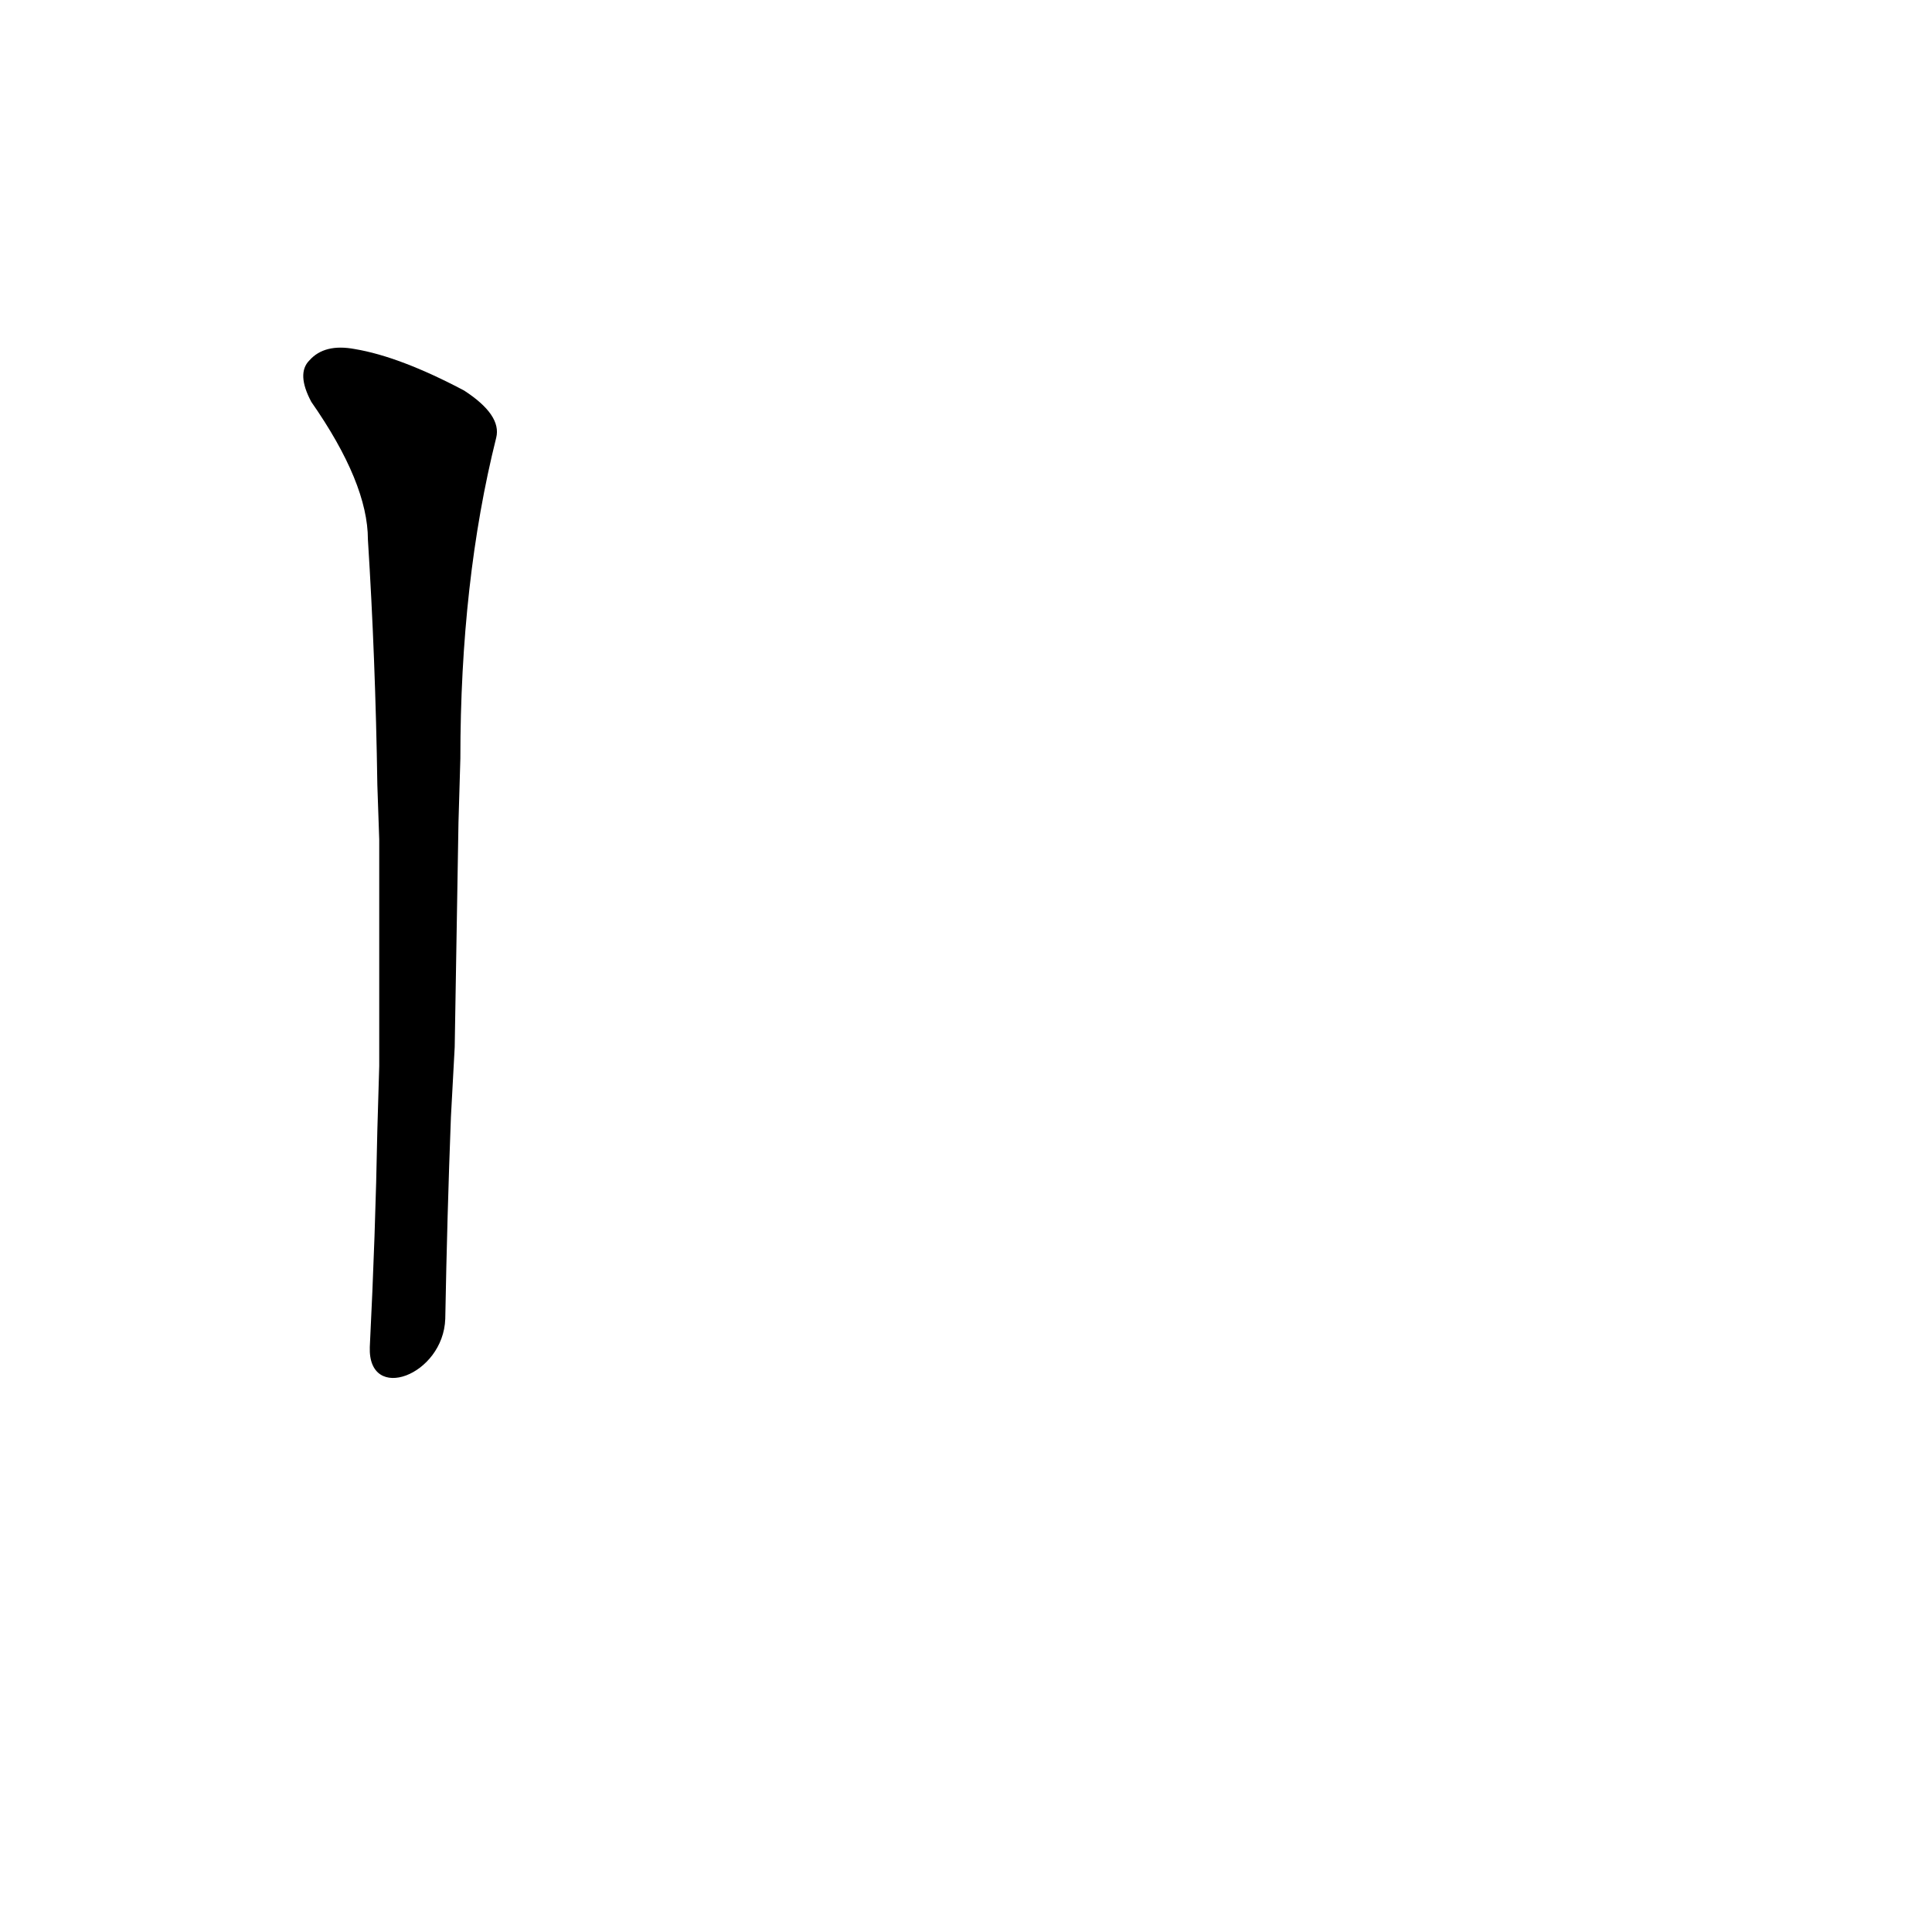 <?xml version='1.0' encoding='utf-8'?>
<svg xmlns="http://www.w3.org/2000/svg" version="1.1" viewBox="0 0 1024 1024"><g transform="scale(1, -1) translate(0, -900)"><path d="M 236 201 Q 237 256 239 308 L 241 345 Q 242 406 243 464 L 244 498 Q 244 592 263 668 Q 266 680 246 693 Q 212 711 188 715 Q 172 718 164 709 Q 157 702 165 687 Q 195 644 195 614 Q 199 551 200 484 L 201 455 Q 201 397 201 335 L 200 301 Q 199 246 196 186 C 195 156 235 171 236 201 Z" fill="black" /></g></svg>